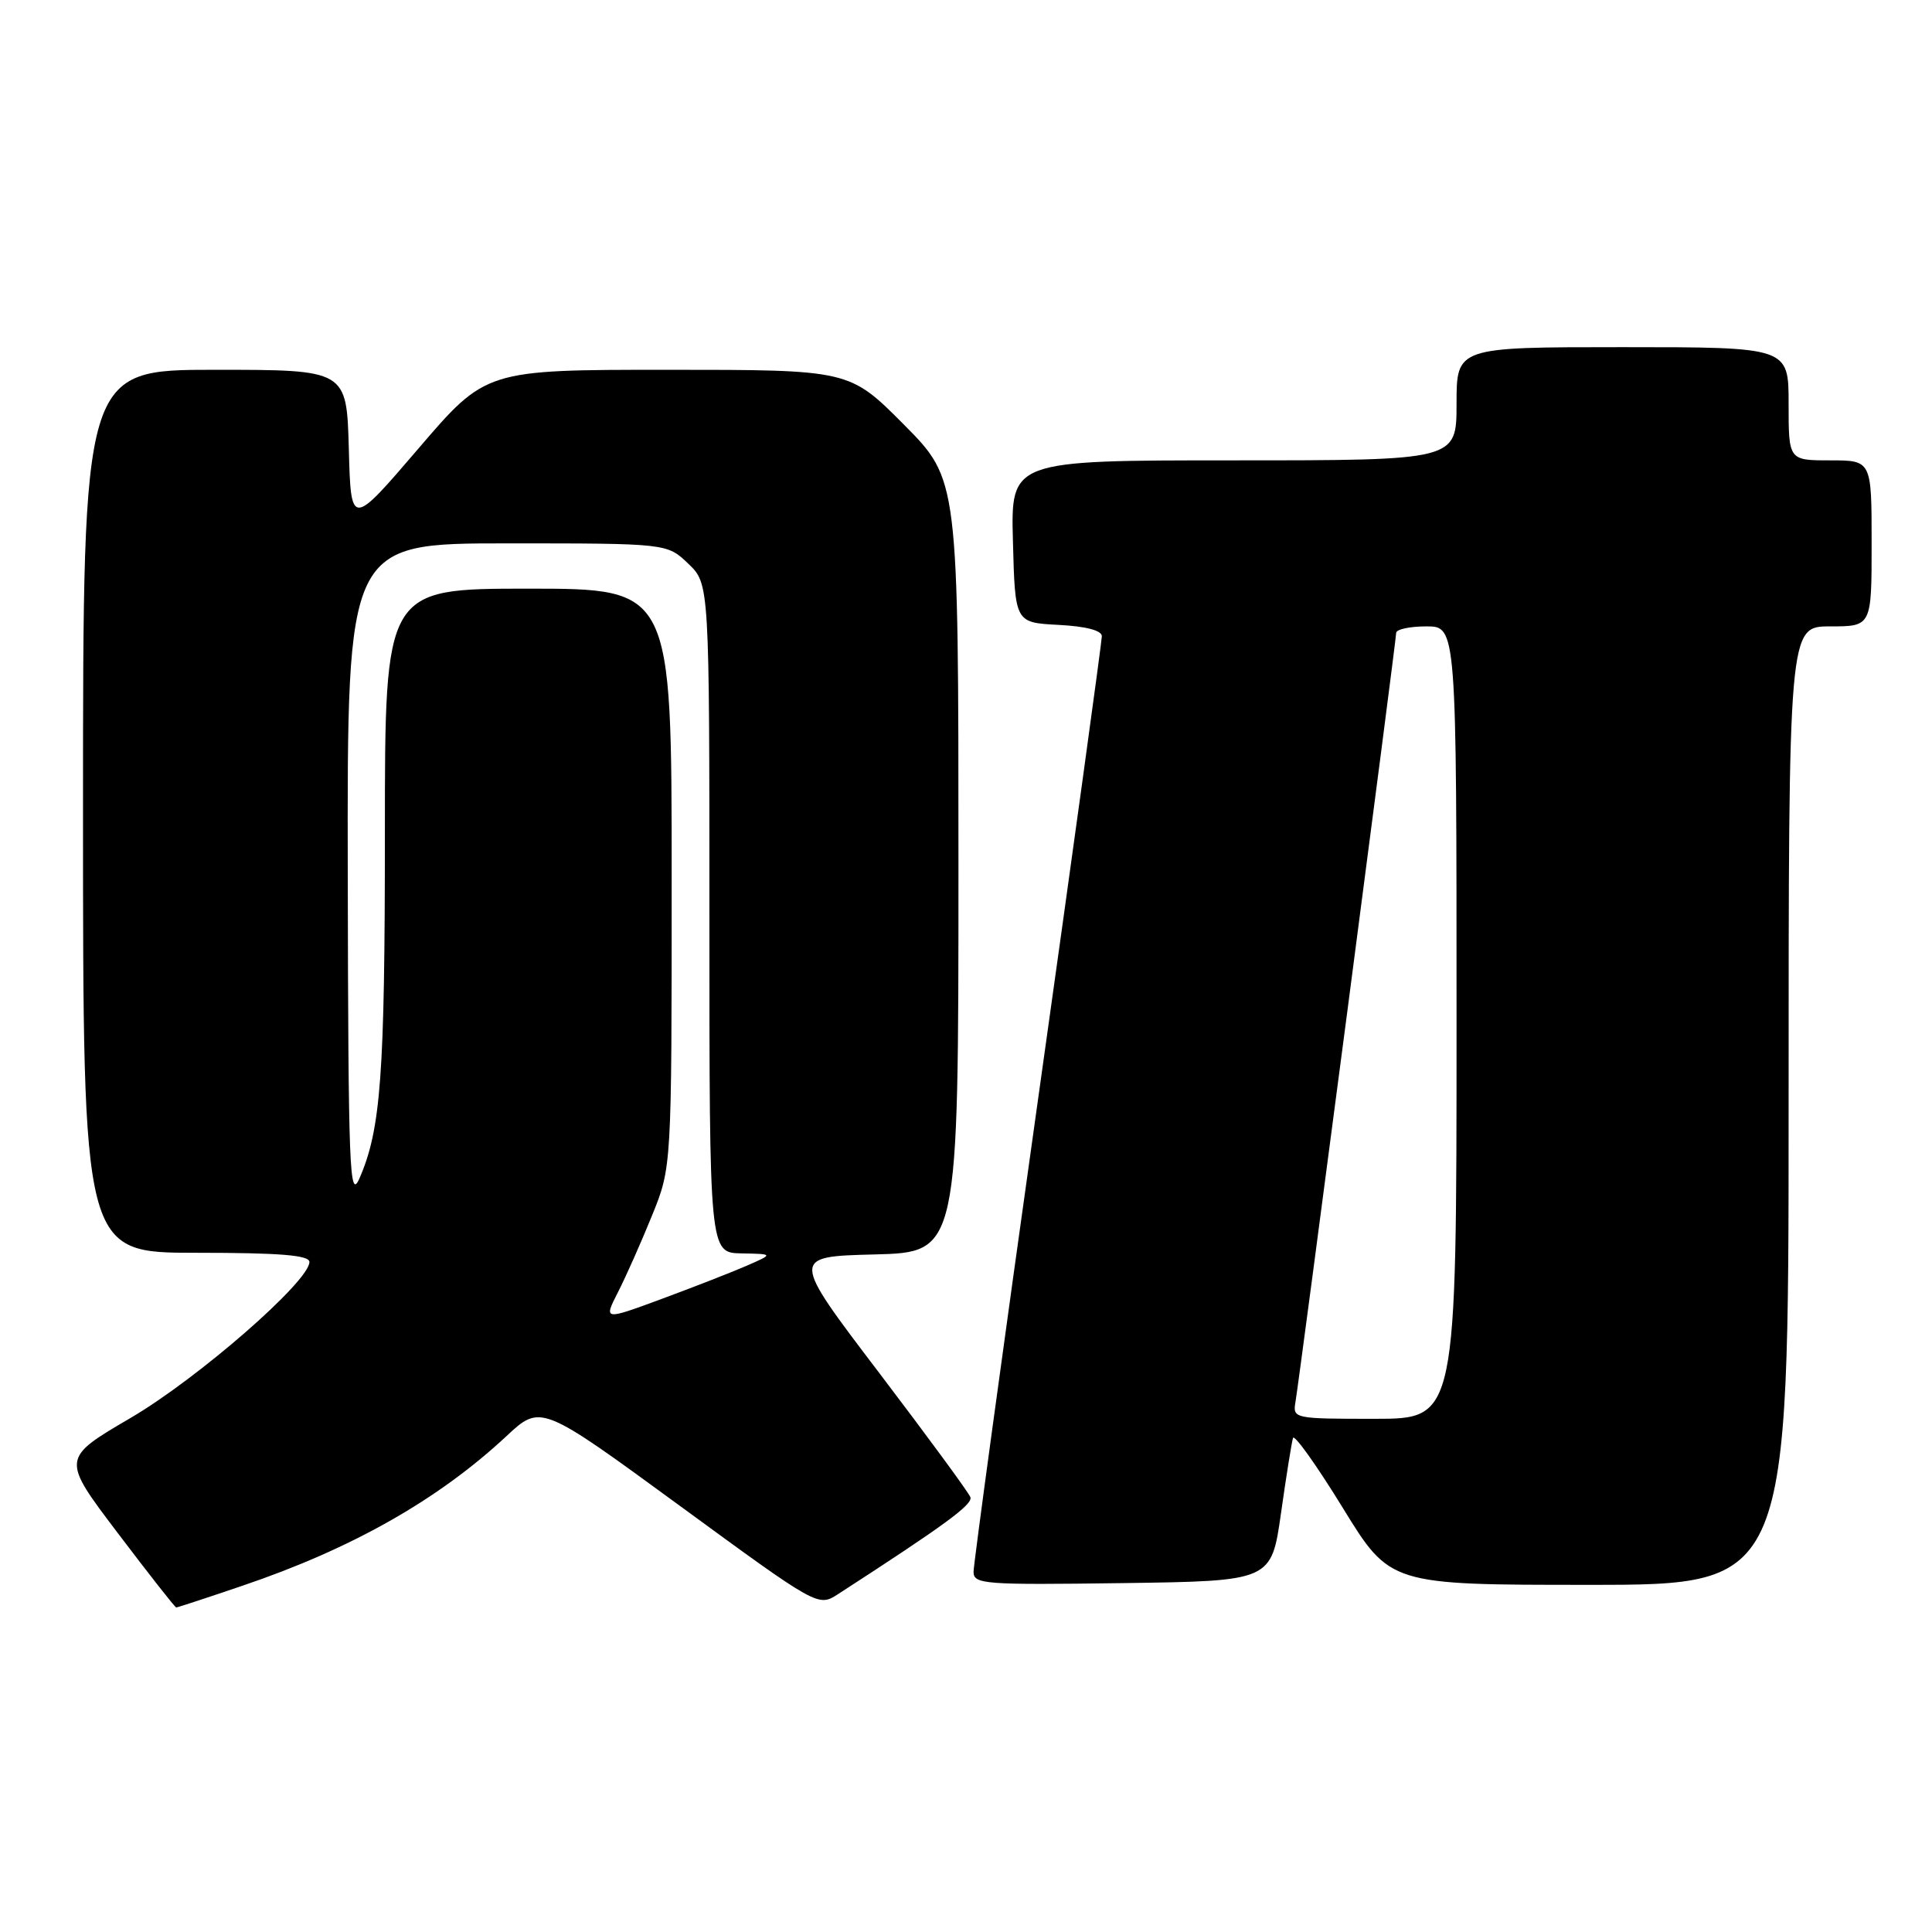 <?xml version="1.0" encoding="UTF-8" standalone="no"?>
<!DOCTYPE svg PUBLIC "-//W3C//DTD SVG 1.1//EN" "http://www.w3.org/Graphics/SVG/1.1/DTD/svg11.dtd" >
<svg xmlns="http://www.w3.org/2000/svg" xmlns:xlink="http://www.w3.org/1999/xlink" version="1.1" viewBox="0 0 256 256">
 <g >
 <path fill="currentColor"
d=" M 32.06 210.14 C 46.58 205.23 58.04 198.74 67.08 190.32 C 71.65 186.05 71.65 186.05 90.03 199.49 C 108.41 212.94 108.41 212.94 111.06 211.22 C 125.28 202.02 128.93 199.34 128.58 198.38 C 128.35 197.76 122.90 190.34 116.47 181.88 C 104.78 166.50 104.78 166.50 115.89 166.22 C 127.00 165.93 127.00 165.93 127.00 114.74 C 127.00 63.55 127.00 63.55 119.78 56.27 C 112.55 49.00 112.55 49.00 88.46 49.00 C 64.38 49.00 64.38 49.00 55.44 59.44 C 46.50 69.87 46.50 69.87 46.22 59.44 C 45.93 49.00 45.93 49.00 28.47 49.00 C 11.00 49.00 11.00 49.00 11.00 107.50 C 11.00 166.00 11.00 166.00 26.00 166.00 C 37.11 166.00 41.00 166.32 41.00 167.22 C 41.00 169.78 26.24 182.65 17.31 187.88 C 8.12 193.26 8.12 193.26 15.60 203.13 C 19.71 208.56 23.20 213.00 23.35 213.00 C 23.50 213.00 27.42 211.72 32.06 210.14 Z  M 169.74 200.50 C 170.44 195.55 171.16 191.07 171.33 190.54 C 171.50 190.01 174.47 194.17 177.92 199.79 C 184.19 210.00 184.19 210.00 210.60 210.00 C 237.00 210.00 237.00 210.00 237.00 146.50 C 237.00 83.00 237.00 83.00 242.50 83.00 C 248.00 83.00 248.00 83.00 248.00 72.00 C 248.00 61.00 248.00 61.00 242.50 61.00 C 237.00 61.00 237.00 61.00 237.00 53.50 C 237.00 46.00 237.00 46.00 215.00 46.00 C 193.00 46.00 193.00 46.00 193.00 53.50 C 193.00 61.00 193.00 61.00 163.47 61.00 C 133.93 61.00 133.93 61.00 134.22 71.75 C 134.50 82.50 134.50 82.50 140.25 82.80 C 143.90 82.99 146.00 83.54 146.00 84.30 C 146.00 84.97 142.18 112.73 137.50 146.00 C 132.82 179.27 129.00 207.29 129.00 208.27 C 129.00 209.92 130.39 210.02 148.73 209.77 C 168.46 209.50 168.46 209.50 169.74 200.50 Z  M 81.88 171.23 C 82.93 169.18 84.96 164.61 86.39 161.08 C 89.00 154.66 89.00 154.66 89.00 116.33 C 89.00 78.00 89.00 78.00 70.00 78.00 C 51.00 78.00 51.00 78.00 51.00 110.36 C 51.00 142.41 50.47 149.64 47.63 156.14 C 46.31 159.16 46.15 155.07 46.08 115.75 C 46.00 72.00 46.00 72.00 67.20 72.00 C 88.39 72.00 88.39 72.00 91.20 74.69 C 94.00 77.37 94.00 77.37 94.00 121.69 C 94.00 166.00 94.00 166.00 98.25 166.08 C 102.50 166.16 102.50 166.16 99.00 167.69 C 97.08 168.53 92.01 170.51 87.74 172.09 C 79.98 174.96 79.98 174.96 81.88 171.23 Z  M 171.66 185.75 C 172.24 182.28 185.00 84.84 185.00 83.86 C 185.00 83.39 186.80 83.00 189.00 83.00 C 193.00 83.00 193.00 83.00 193.00 135.50 C 193.00 188.00 193.00 188.00 182.14 188.00 C 171.43 188.00 171.28 187.97 171.66 185.75 Z "/>
</g>
</svg>